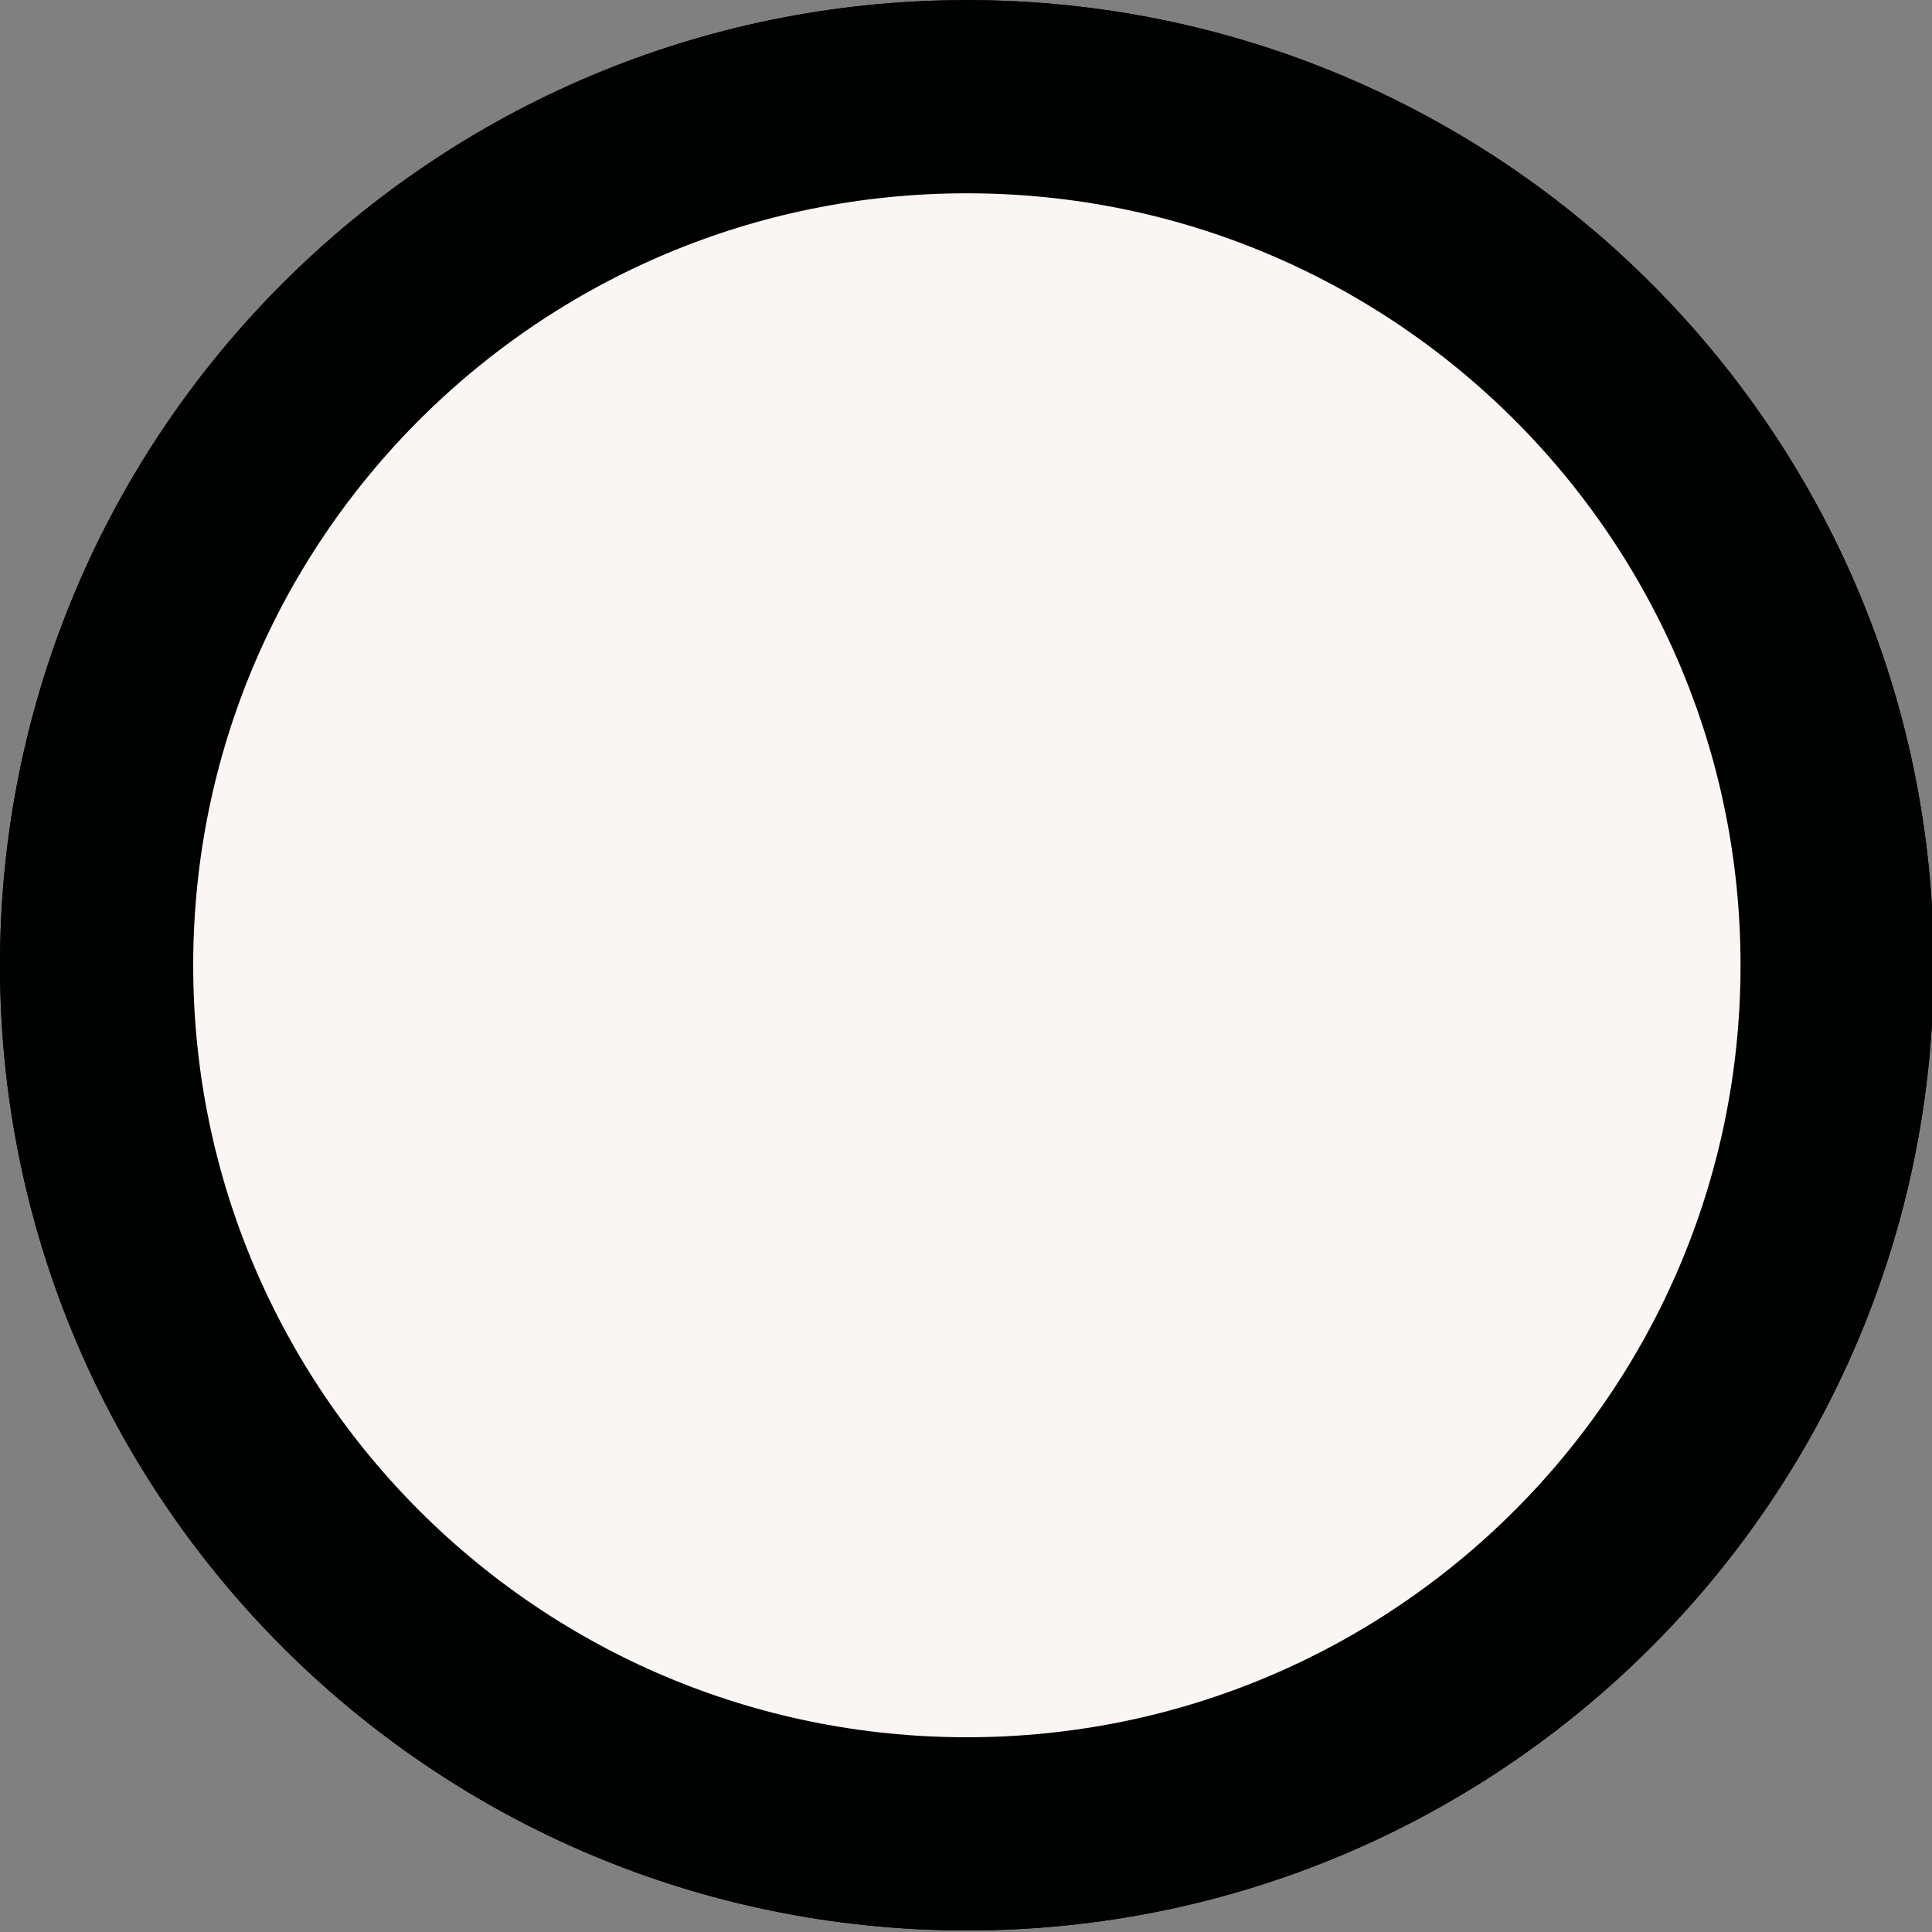 <?xml version="1.0" encoding="UTF-8"?>
<svg width="20px" height="20px" viewBox="0 0 20 20" version="1.1" xmlns="http://www.w3.org/2000/svg" xmlns:xlink="http://www.w3.org/1999/xlink">
    <rect x="0" y="0" width="20" height="20" fill="#808080" stroke="none"/>
    <!-- Generator: Sketch 54.1 (76490) - https://sketchapp.com -->
    <title>Shape 2 copy 3</title>
    <desc>Created with Sketch.</desc>
    <defs>
        <path d="M11.009,464.001 C16.536,464.001 21.018,468.474 21.018,473.992 C21.018,479.51 16.536,483.984 11.009,483.984 C5.481,483.984 1,479.51 1,473.992 C1,468.474 5.481,464.001 11.009,464.001 Z" id="path-1"></path>
    </defs>
    <g id="Pages" stroke="none" stroke-width="1" fill="none" fill-rule="evenodd">
        <g id="Shop" transform="translate(-130, -711)">
            <g id="left-column" transform="translate(129, 247)">
                <g id="Shape-2-copy-3">
                    <use fill="#000000" xlink:href="#path-1"></use>
                    <path stroke="#000101" stroke-width="2" d="M11.009,465.001 C6.033,465.001 2,469.027 2,473.992 C2,478.958 6.033,482.984 11.009,482.984 C15.985,482.984 20.018,478.958 20.018,473.992 C20.018,469.027 15.985,465.001 11.009,465.001 Z" stroke-linejoin="square" fill="#F9F6F3"></path>
                </g>
            </g>
        </g>
    </g>
</svg>
